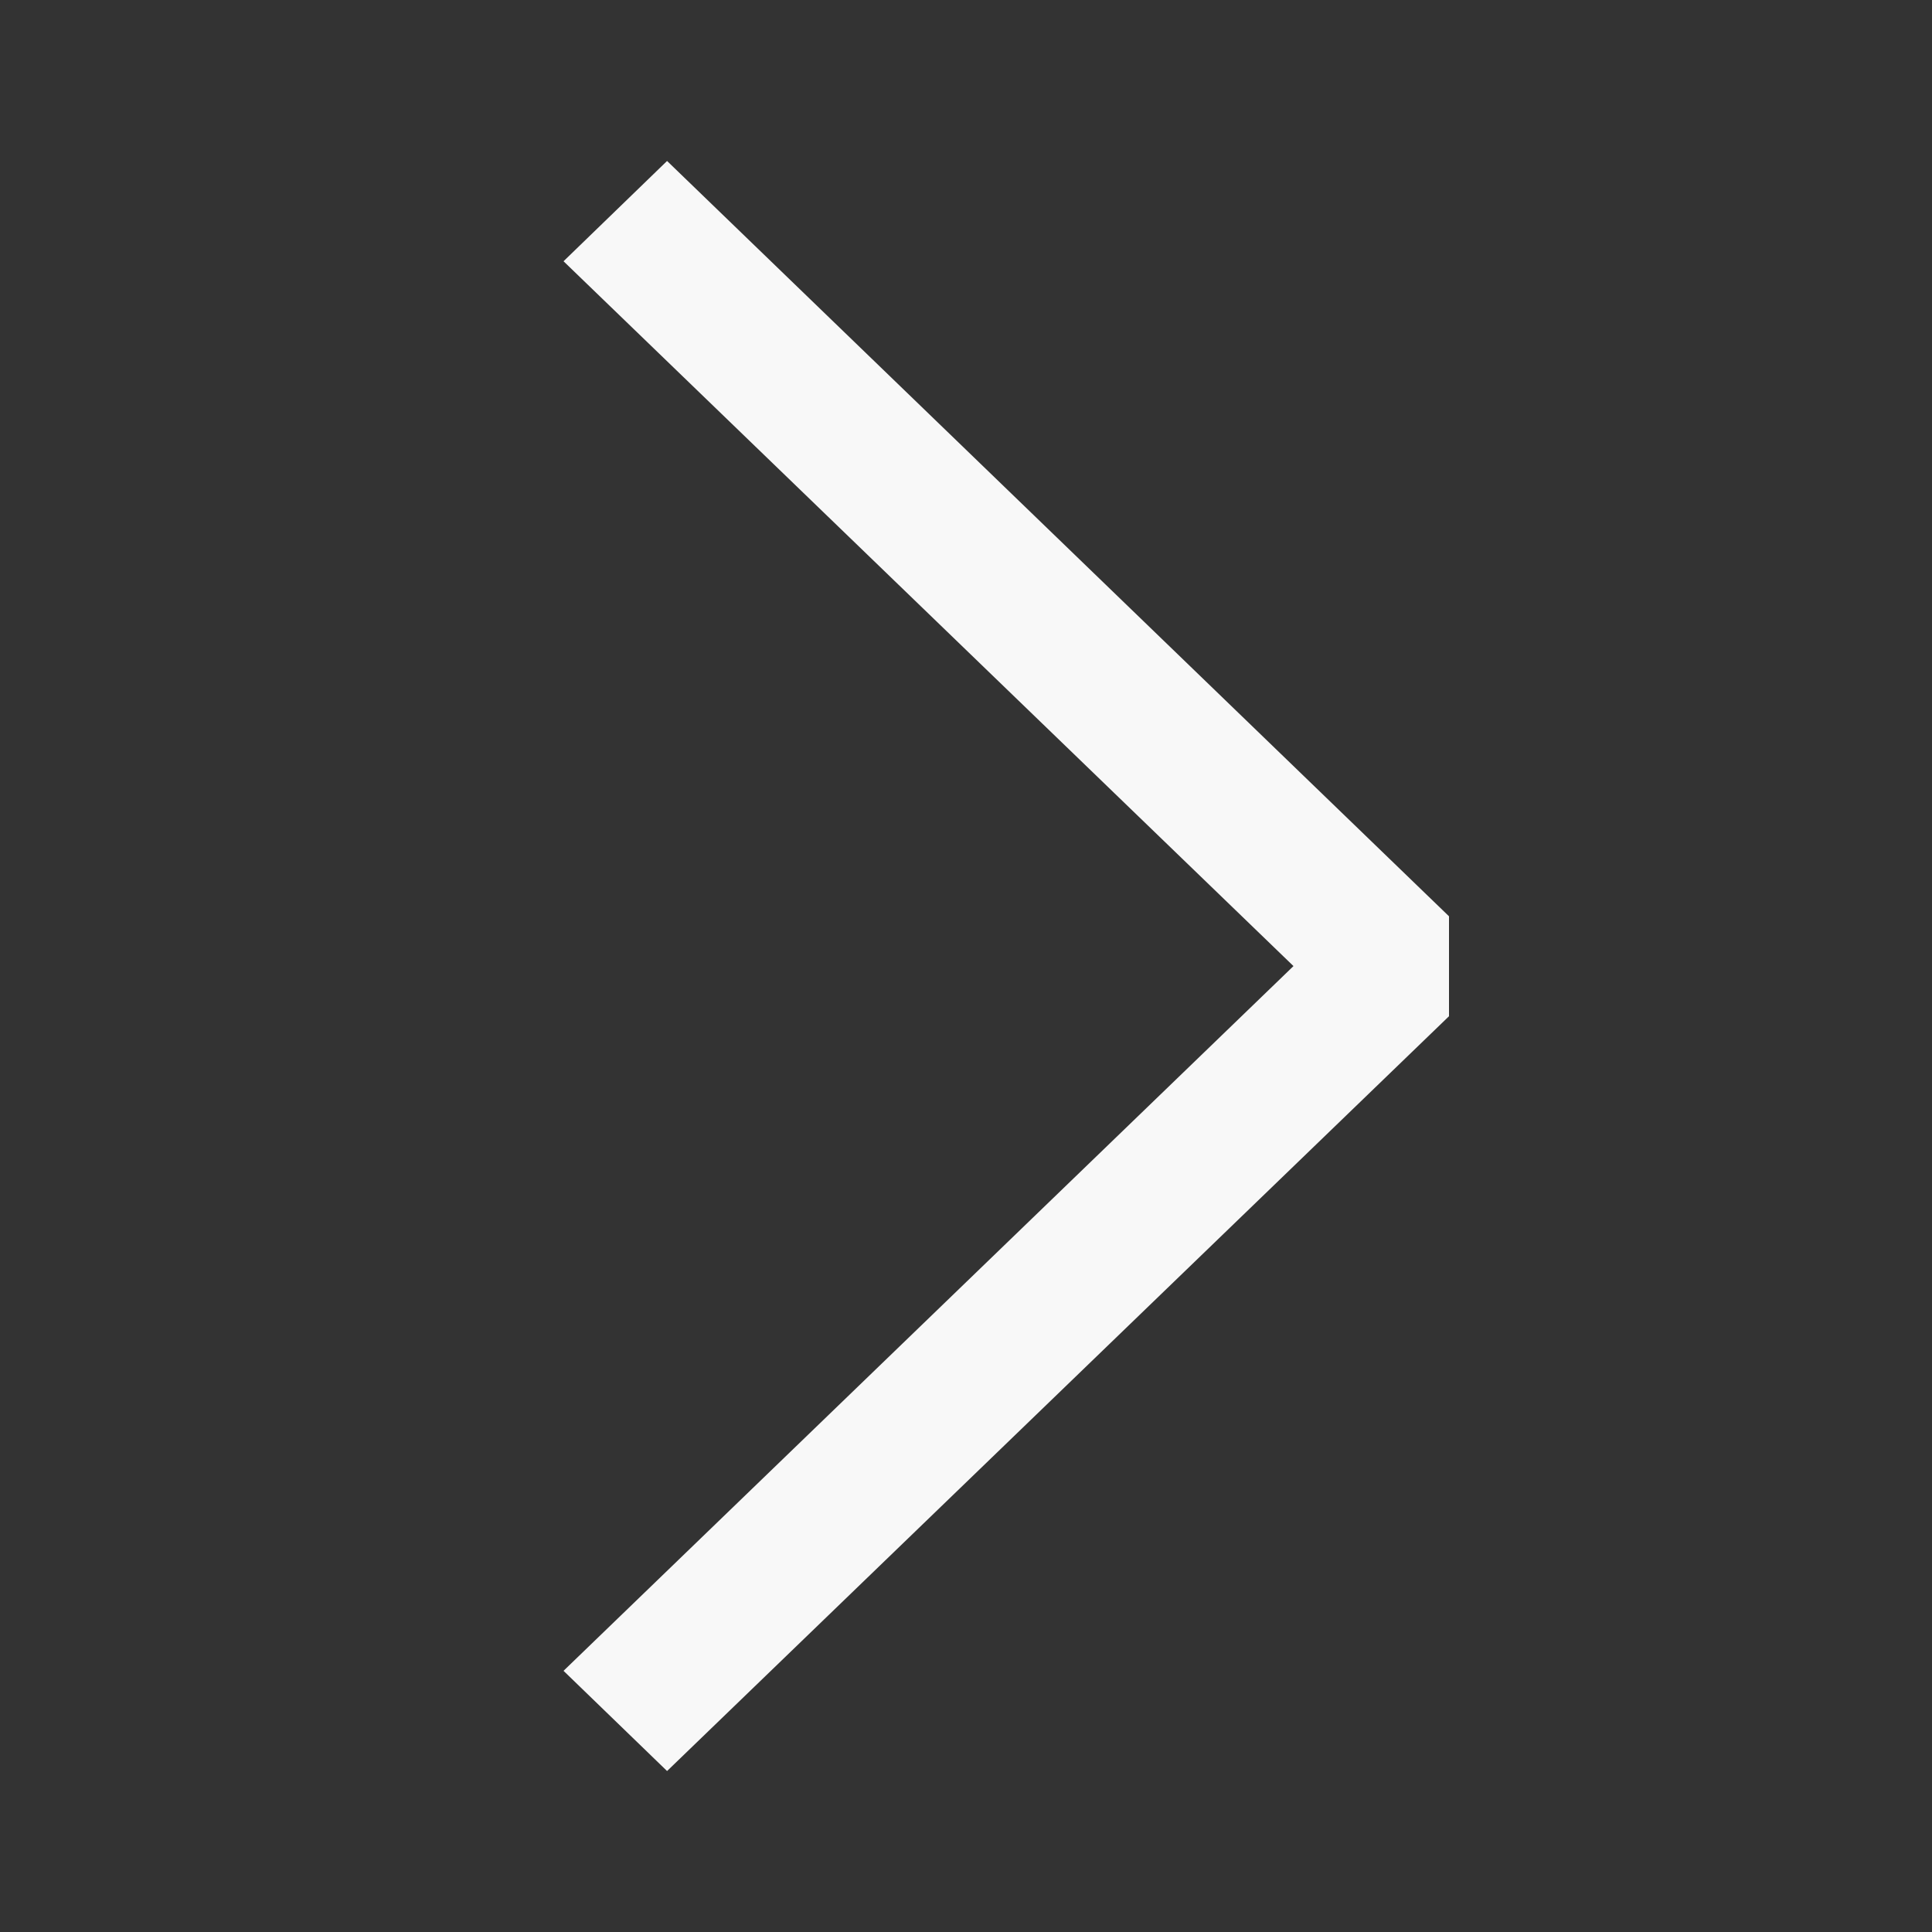 <svg width="22" height="22" viewBox="0 0 22 22" fill="none" xmlns="http://www.w3.org/2000/svg">
<rect x="0" y="0" width="22" height="22" fill="#333333" stroke="none"/>
<path fill-rule="evenodd" clip-rule="evenodd" d="M14.729 11.001L6.417 2.975L7.596 1.833L16.5 10.434V11.572L7.596 20.167L6.417 19.026L14.729 11.001Z" fill="#F8F8F8"/>
</svg>
